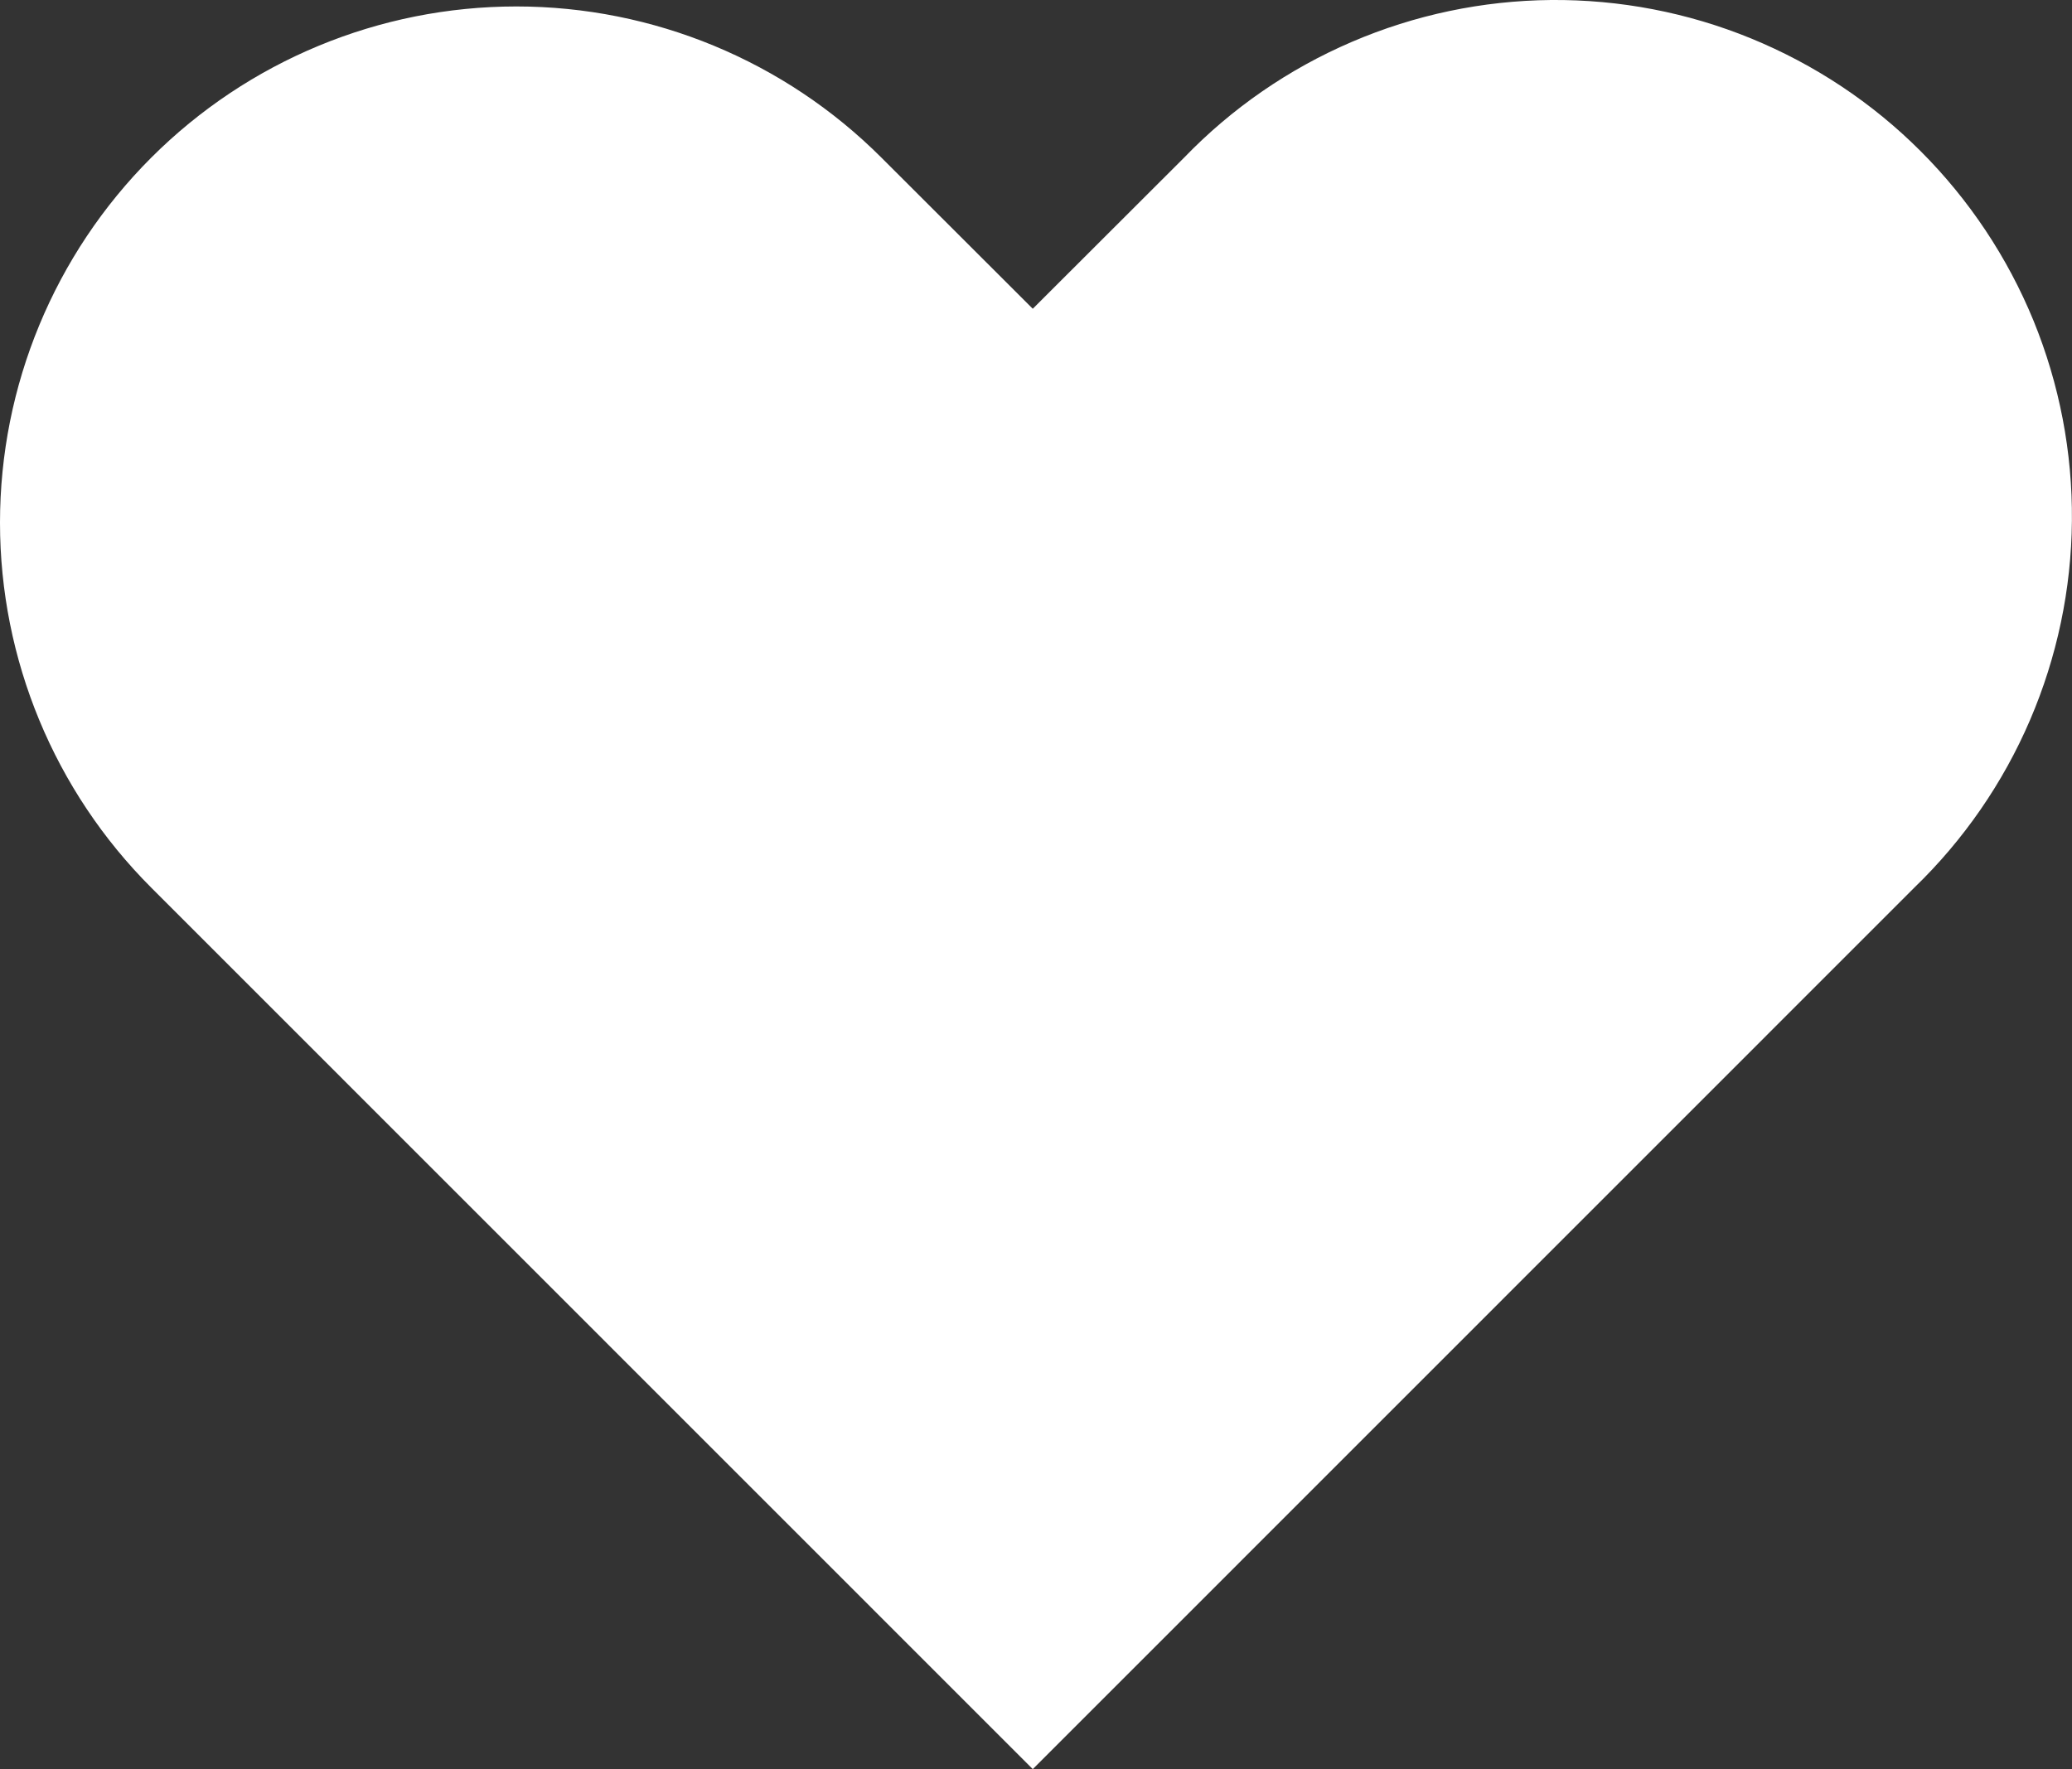 <svg xmlns="http://www.w3.org/2000/svg" xmlns:xlink="http://www.w3.org/1999/xlink" fill="none" version="1.1" width="22.468" height="19.189" viewBox="0 0 22.468 19.189"><rect x="0" y="0" width="22.468" height="19.189" fill="#333333" stroke="none"/><g><path d="M1.64,1.71C2.69,0.66,4.114,0.07,5.599,0.07C7.084,0.07,8.508,0.66,9.558,1.71C9.558,1.71,11.199,3.349,11.199,3.349C11.199,3.349,12.84,1.71,12.84,1.71C13.356,1.175,13.974,0.748,14.657,0.455C15.341,0.161,16.075,0.007,16.819,0C17.562,-0.006,18.3,0.135,18.988,0.417C19.676,0.699,20.302,1.114,20.827,1.64C21.353,2.166,21.769,2.791,22.051,3.479C22.332,4.168,22.474,4.905,22.467,5.649C22.461,6.392,22.306,7.127,22.013,7.81C21.72,8.493,21.293,9.111,20.758,9.628C20.758,9.628,11.199,19.189,11.199,19.189C11.199,19.189,1.64,9.628,1.64,9.628C0.59,8.578,0,7.154,0,5.669C6.21725e-16,4.184,0.59,2.76,1.64,1.71C1.64,1.71,1.64,1.71,1.64,1.71Z" fill-rule="evenodd" fill="#FFFFFF" fill-opacity="1"/></g></svg>